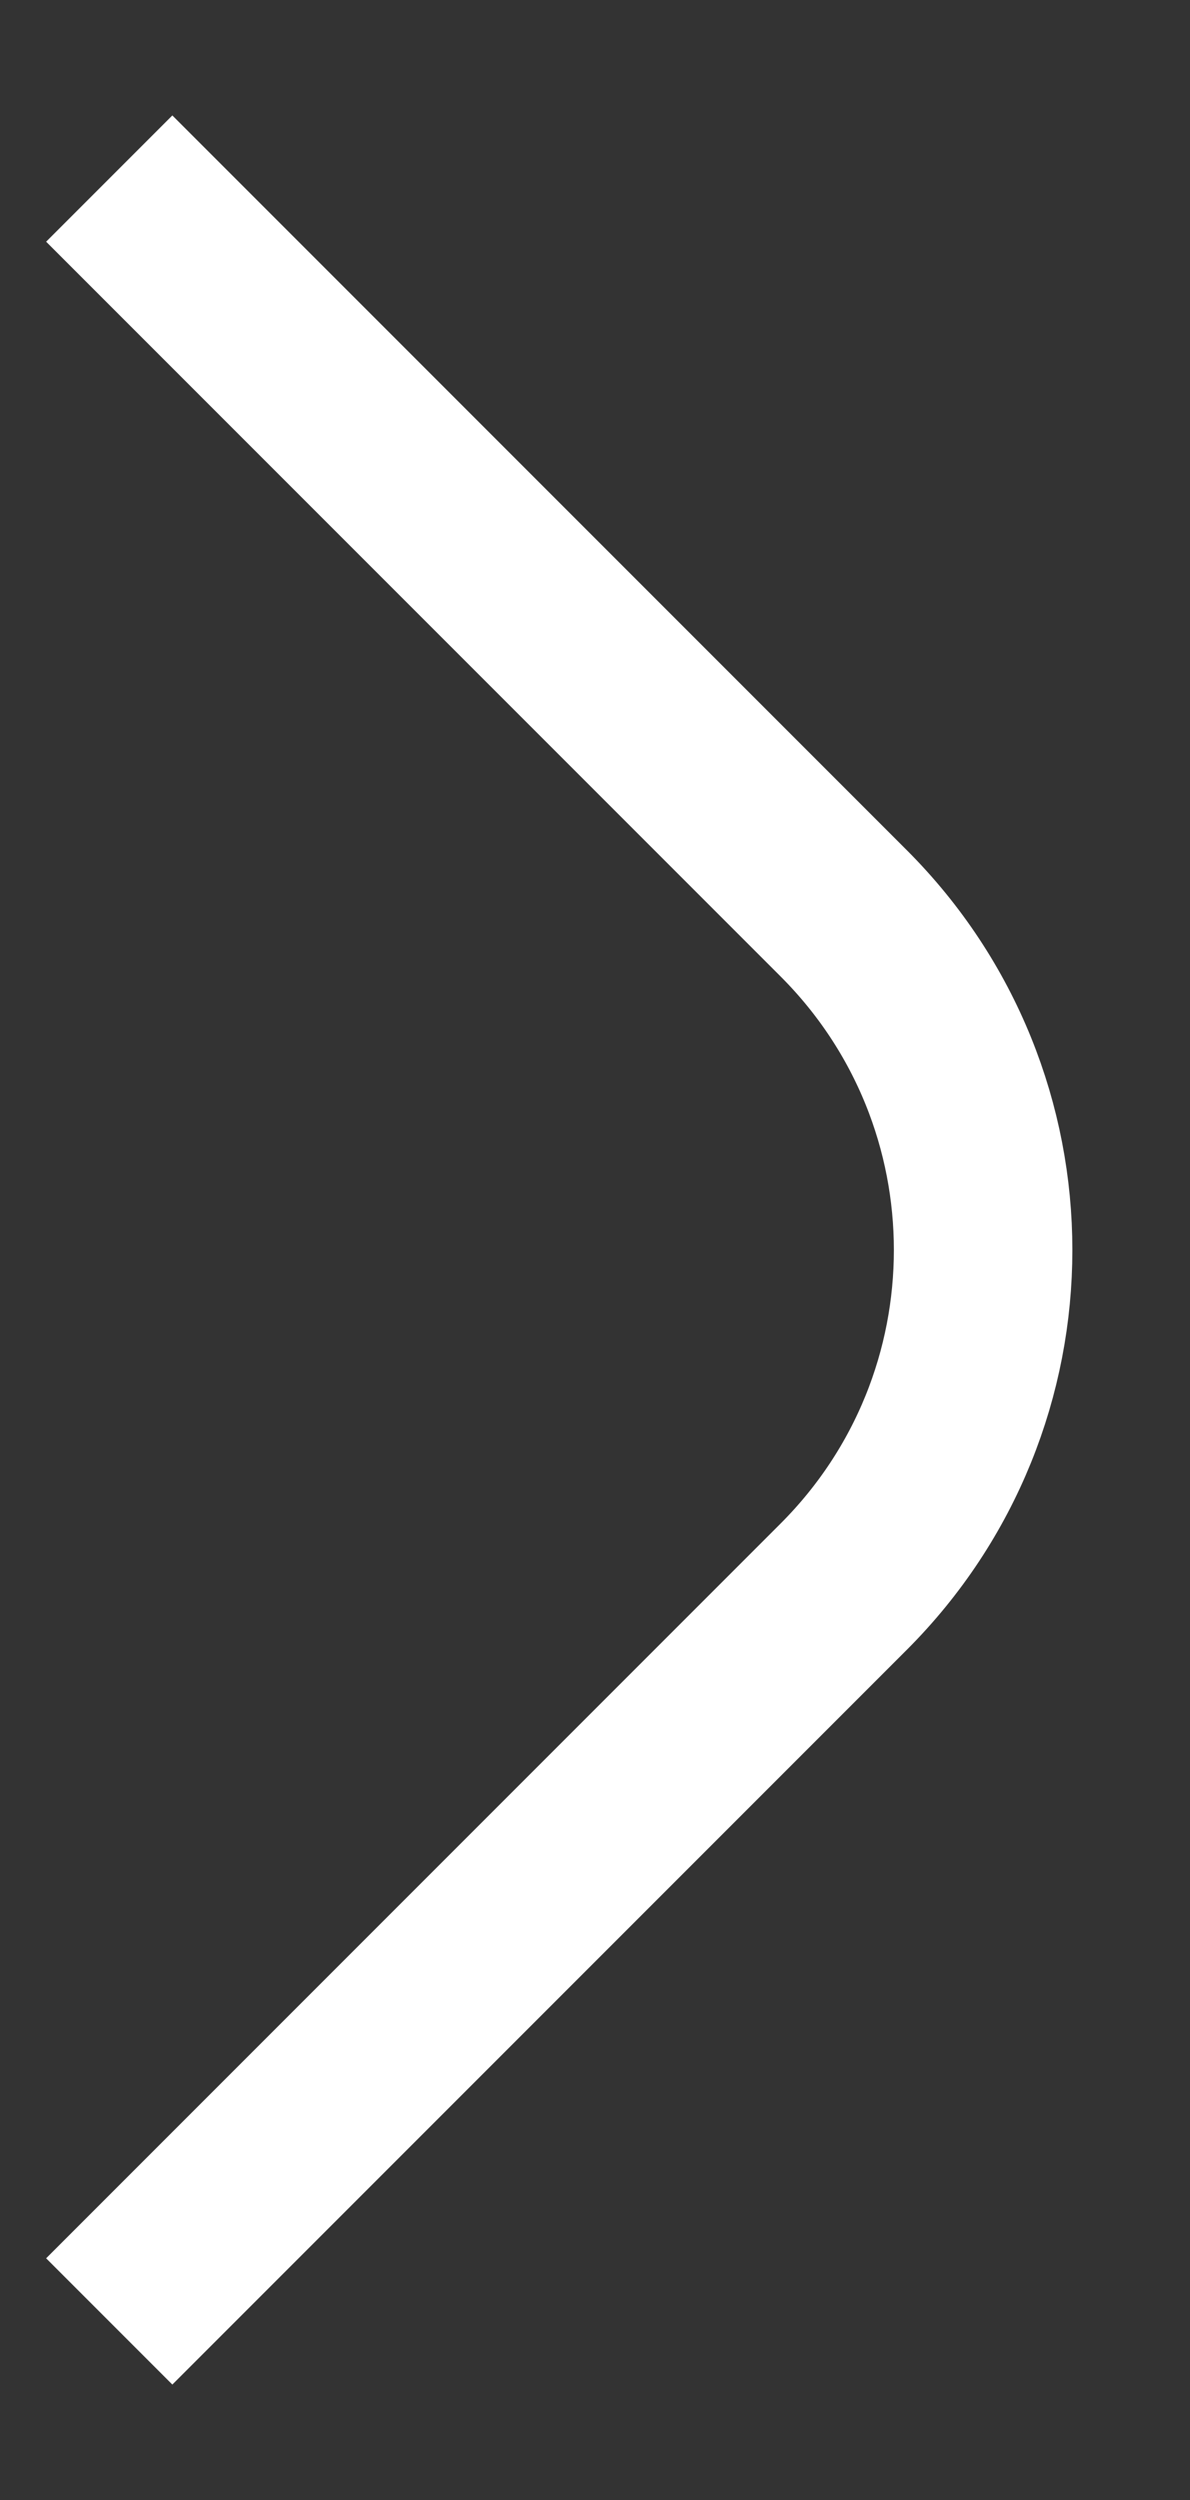 <svg width="10" height="21" viewBox="0 0 10 21" fill="none" xmlns="http://www.w3.org/2000/svg">
<rect x="0" y="0" width="10" height="21" fill="#333333" stroke="none"/>
<path d="M0.918 1.5L7.09 7.672C8.652 9.234 8.652 11.766 7.09 13.328L0.918 19.5" stroke="white" stroke-width="1.5"/>
</svg>

